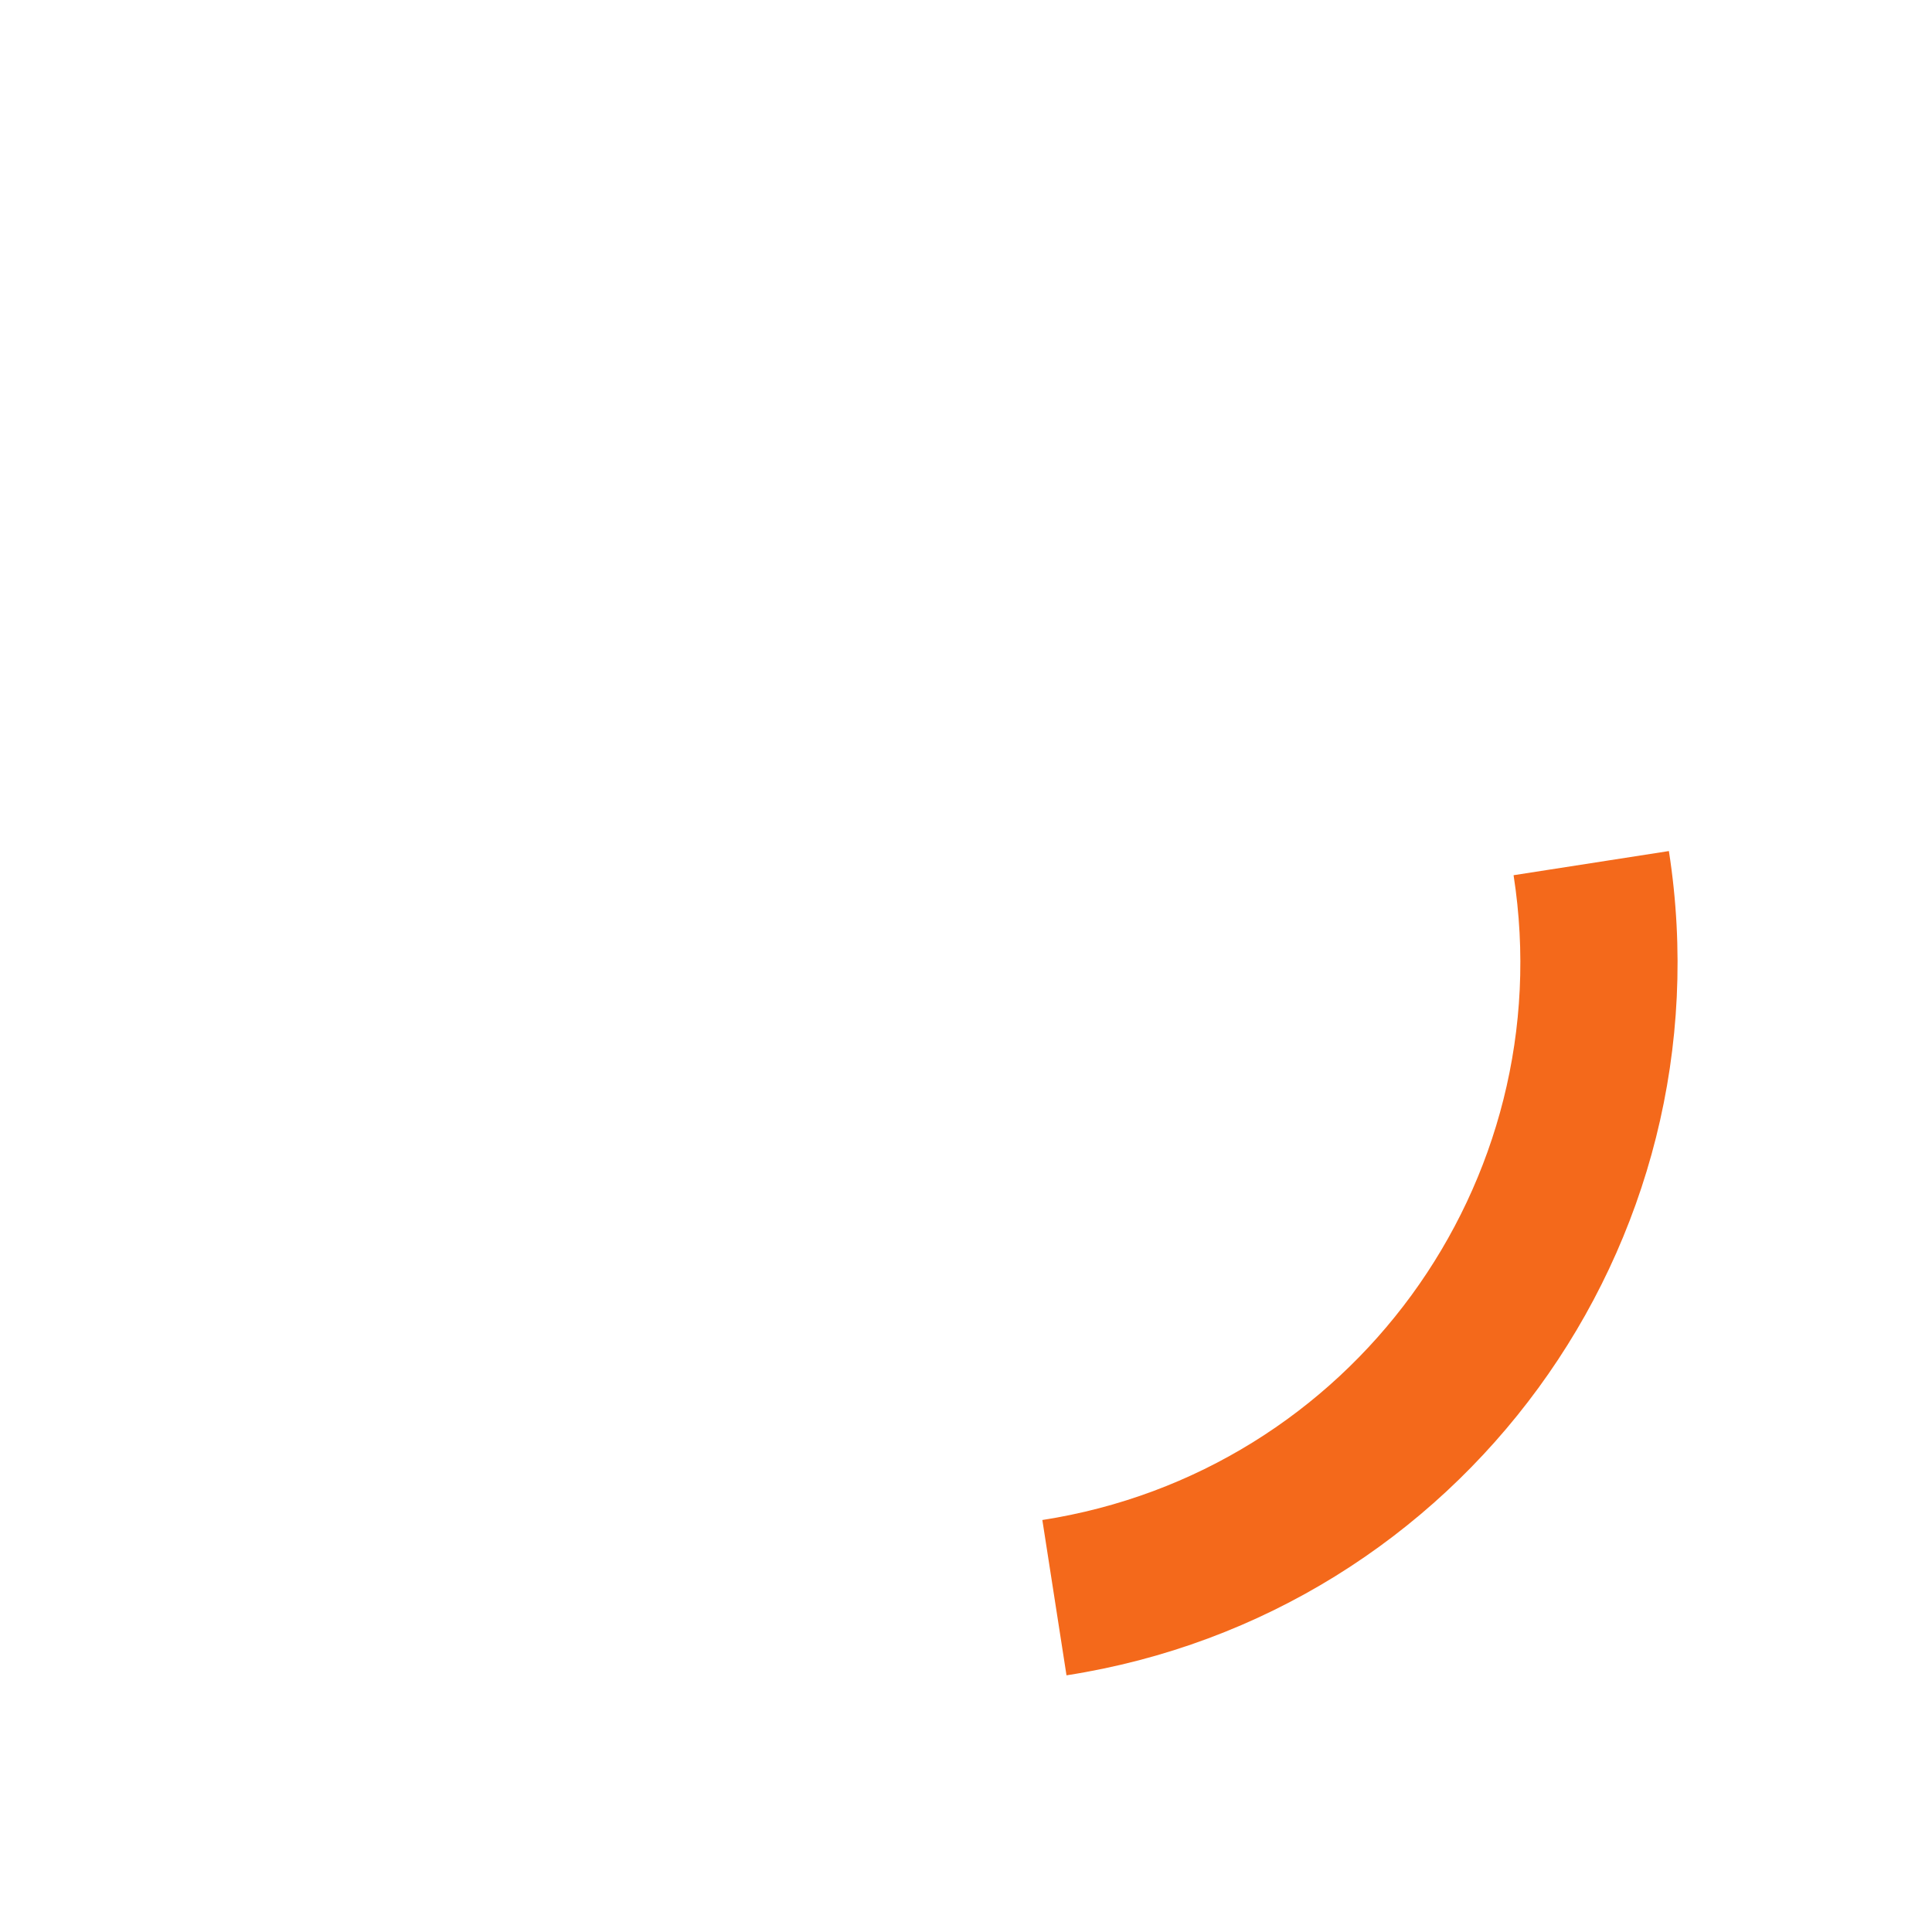 <svg xmlns="http://www.w3.org/2000/svg" x="0px" y="0px" width="50px" height="50px">
<path fill="#F4691B" d="M25.251,6.461c-10.318,0-18.683,8.365-18.683,18.683h4.068c0-8.071,6.543-14.615,14.615-14.615V6.461z" transform="rotate(171.16 25 25)">
<animateTransform attributeType="xml" attributeName="transform" type="rotate" from="0 25 25" to="360 25 25" dur="0.5s" repeatCount="indefinite"></animateTransform>
</path>
</svg>